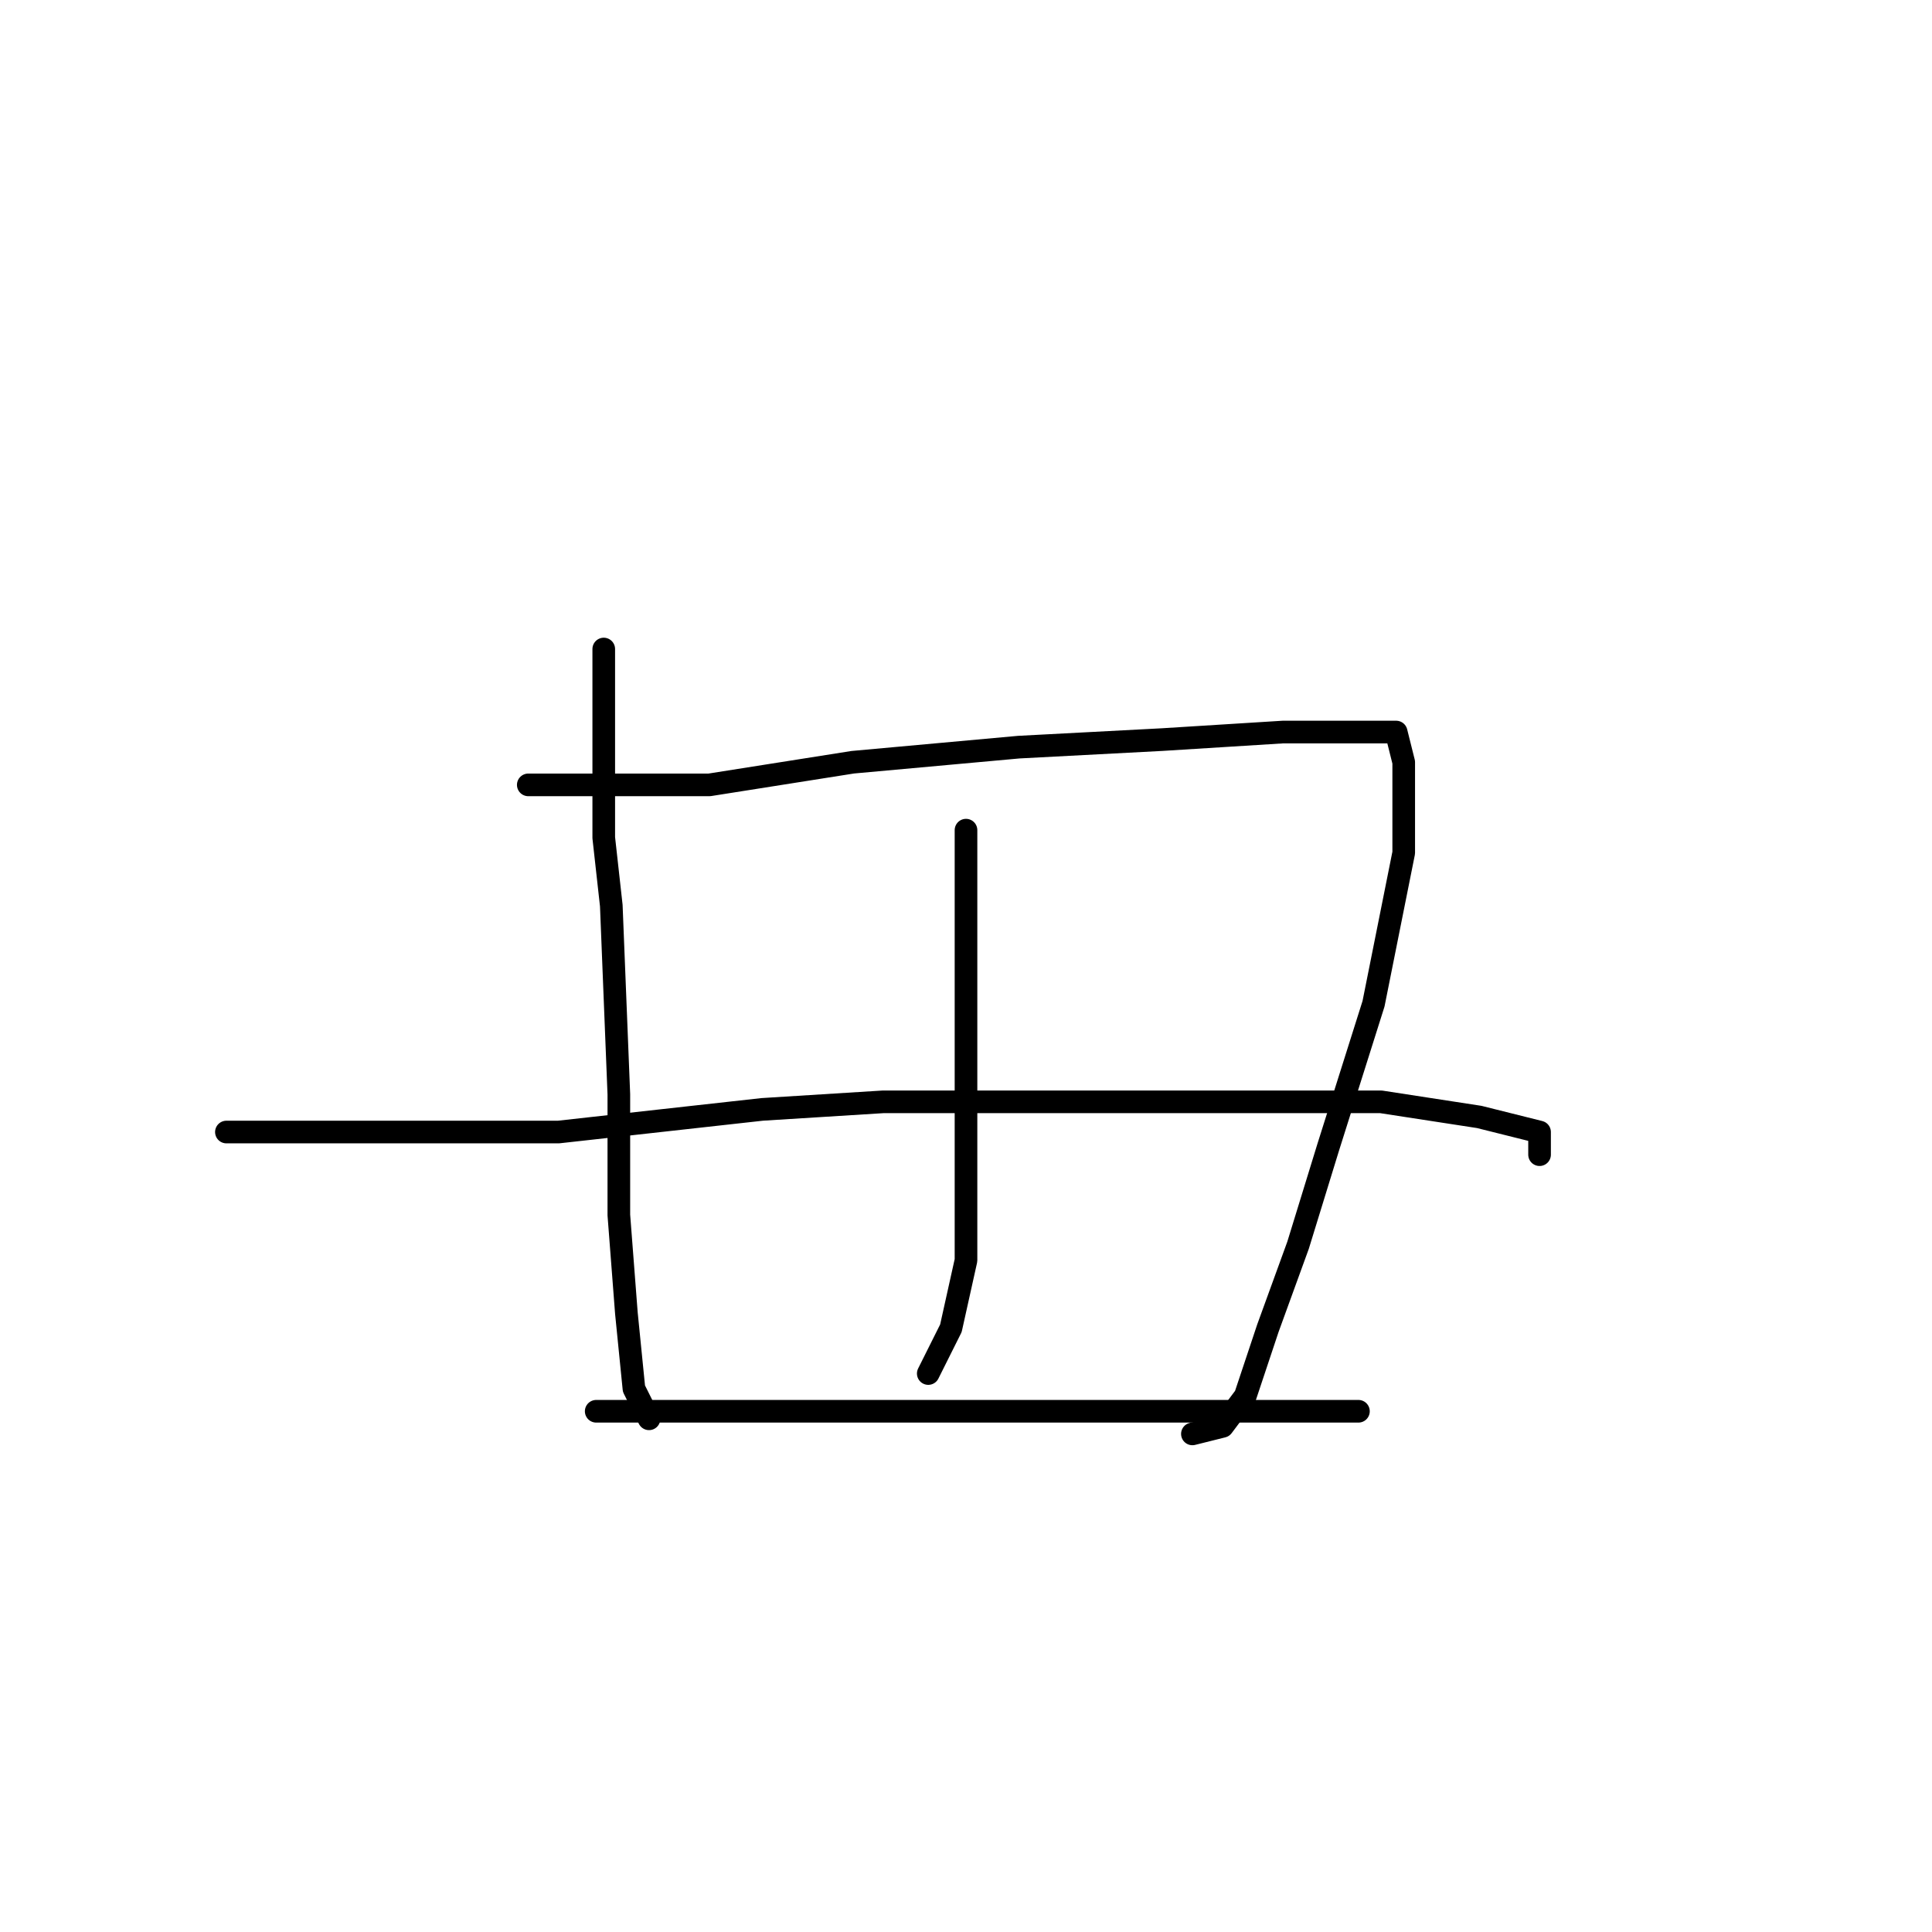 <?xml version="1.0" standalone="no"?>
    <svg width="256" height="256" xmlns="http://www.w3.org/2000/svg" version="1.1">
    <polyline stroke="black" stroke-width="3" stroke-linecap="round" fill="transparent" stroke-linejoin="round" points="80 86 80 92 80 98 80 111 81 120 82 145 82 161 83 174 84 184 86 188 86 188 " />
        <polyline stroke="black" stroke-width="3" stroke-linecap="round" fill="transparent" stroke-linejoin="round" points="70 104 82 104 94 104 113 101 135 99 154 98 170 97 180 97 185 97 186 101 186 113 182 133 176 152 172 165 168 176 165 185 162 189 158 190 158 190 " />
        <polyline stroke="black" stroke-width="3" stroke-linecap="round" fill="transparent" stroke-linejoin="round" points="128 110 128 116 128 122 128 147 128 161 128 167 126 176 123 182 123 182 " />
        <polyline stroke="black" stroke-width="3" stroke-linecap="round" fill="transparent" stroke-linejoin="round" points="30 150 52 150 74 150 101 147 117 146 149 146 160 146 183 146 196 148 204 150 204 153 204 153 " />
        <polyline stroke="black" stroke-width="3" stroke-linecap="round" fill="transparent" stroke-linejoin="round" points="79 187 98 187 117 187 137 187 153 187 166 187 176 187 180 187 180 187 " />
        </svg>